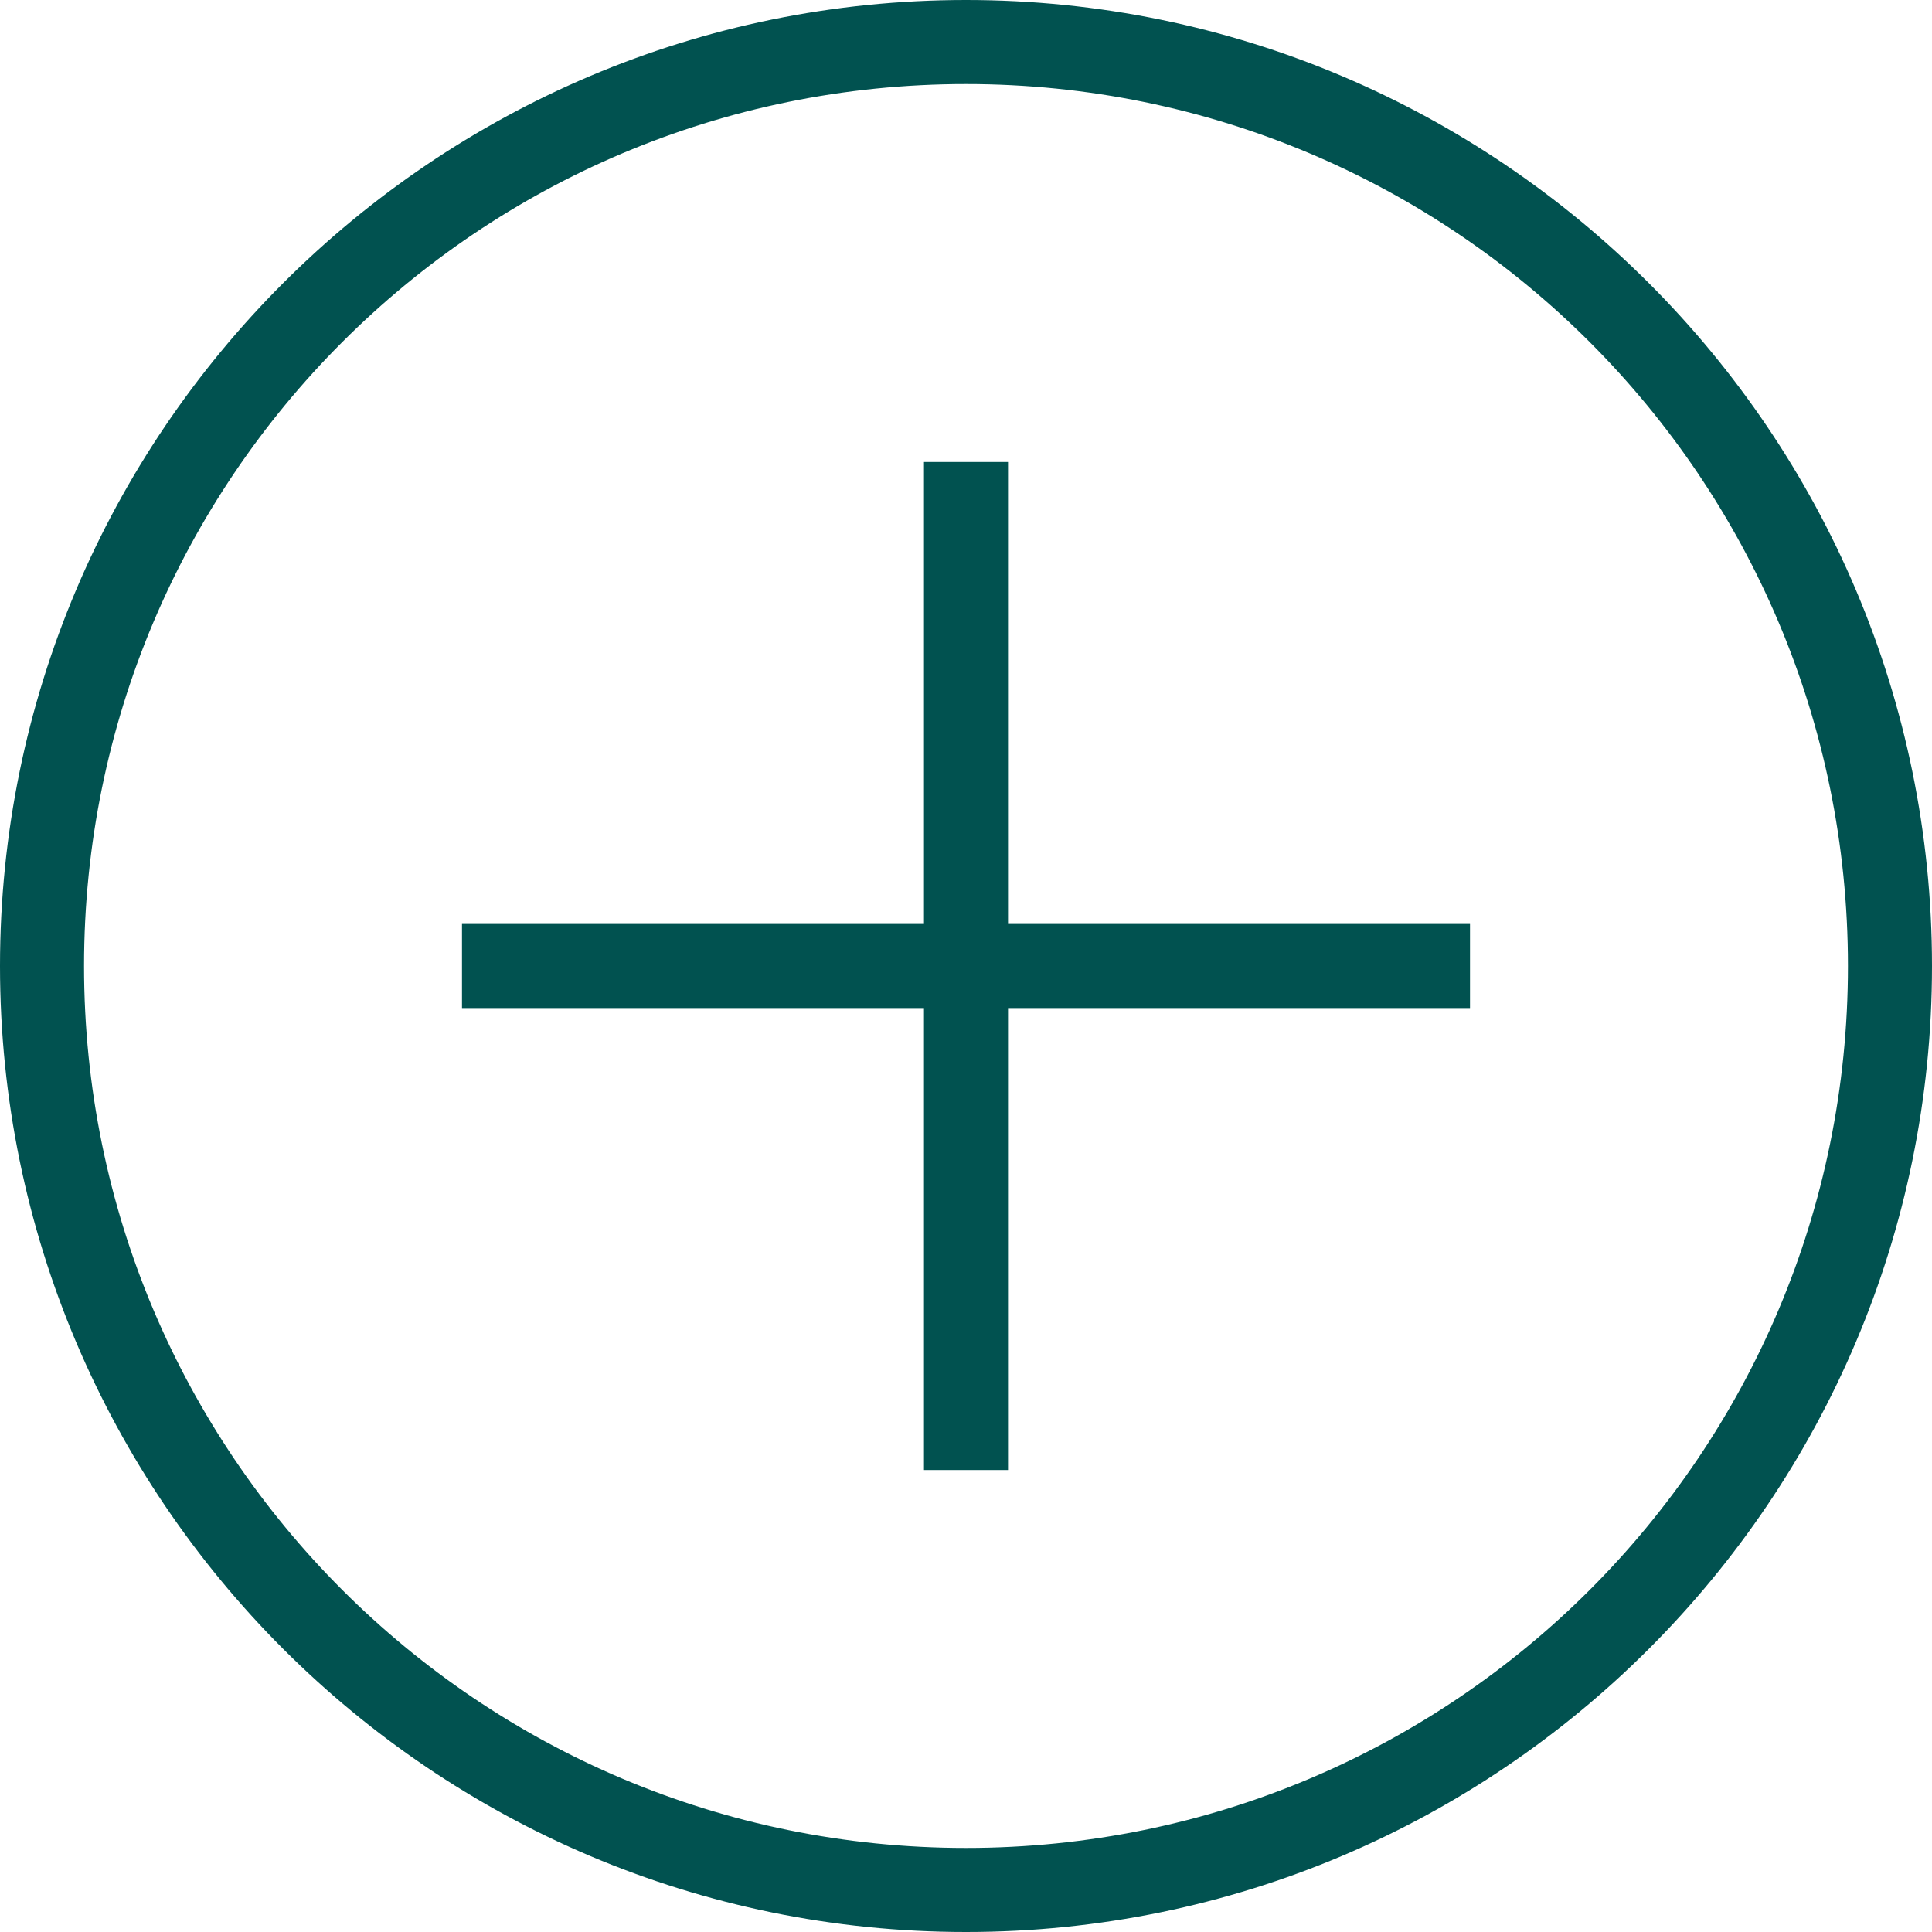 <?xml version="1.0" encoding="UTF-8"?>
<svg width="16px" height="16px" viewBox="0 0 16 16" version="1.1" xmlns="http://www.w3.org/2000/svg" xmlns:xlink="http://www.w3.org/1999/xlink">
    <!-- Generator: Sketch 64 (93537) - https://sketch.com -->
    <title>icon-add</title>
    <desc>Created with Sketch.</desc>
    <g id="Automation-flow" stroke="none" stroke-width="1" fill="none" fill-rule="evenodd">
        <g id="RuleBook2" transform="translate(-192, -353)" fill="#015250" fill-rule="nonzero">
            <g id="Group-7" transform="translate(140, 300)">
                <g id="Group-8" transform="translate(35, 42)">
                    <path d="M25,11 C20.586,11 17,14.586 17,19 C17,23.414 20.586,27 25,27 C29.414,27 33,23.414 33,19 C33,14.586 29.414,11 25,11 Z M25,11.696 C29.038,11.696 32.304,14.962 32.304,19 C32.304,23.038 29.038,26.304 25,26.304 C20.962,26.304 17.696,23.038 17.696,19 C17.696,14.962 20.962,11.696 25,11.696 Z M24.652,14.826 L24.652,18.652 L20.826,18.652 L20.826,19.348 L24.652,19.348 L24.652,23.174 L25.348,23.174 L25.348,19.348 L29.174,19.348 L29.174,18.652 L25.348,18.652 L25.348,14.826 L24.652,14.826 Z" id="icon-add"></path>
                </g>
            </g>
        </g>
    </g>
</svg>